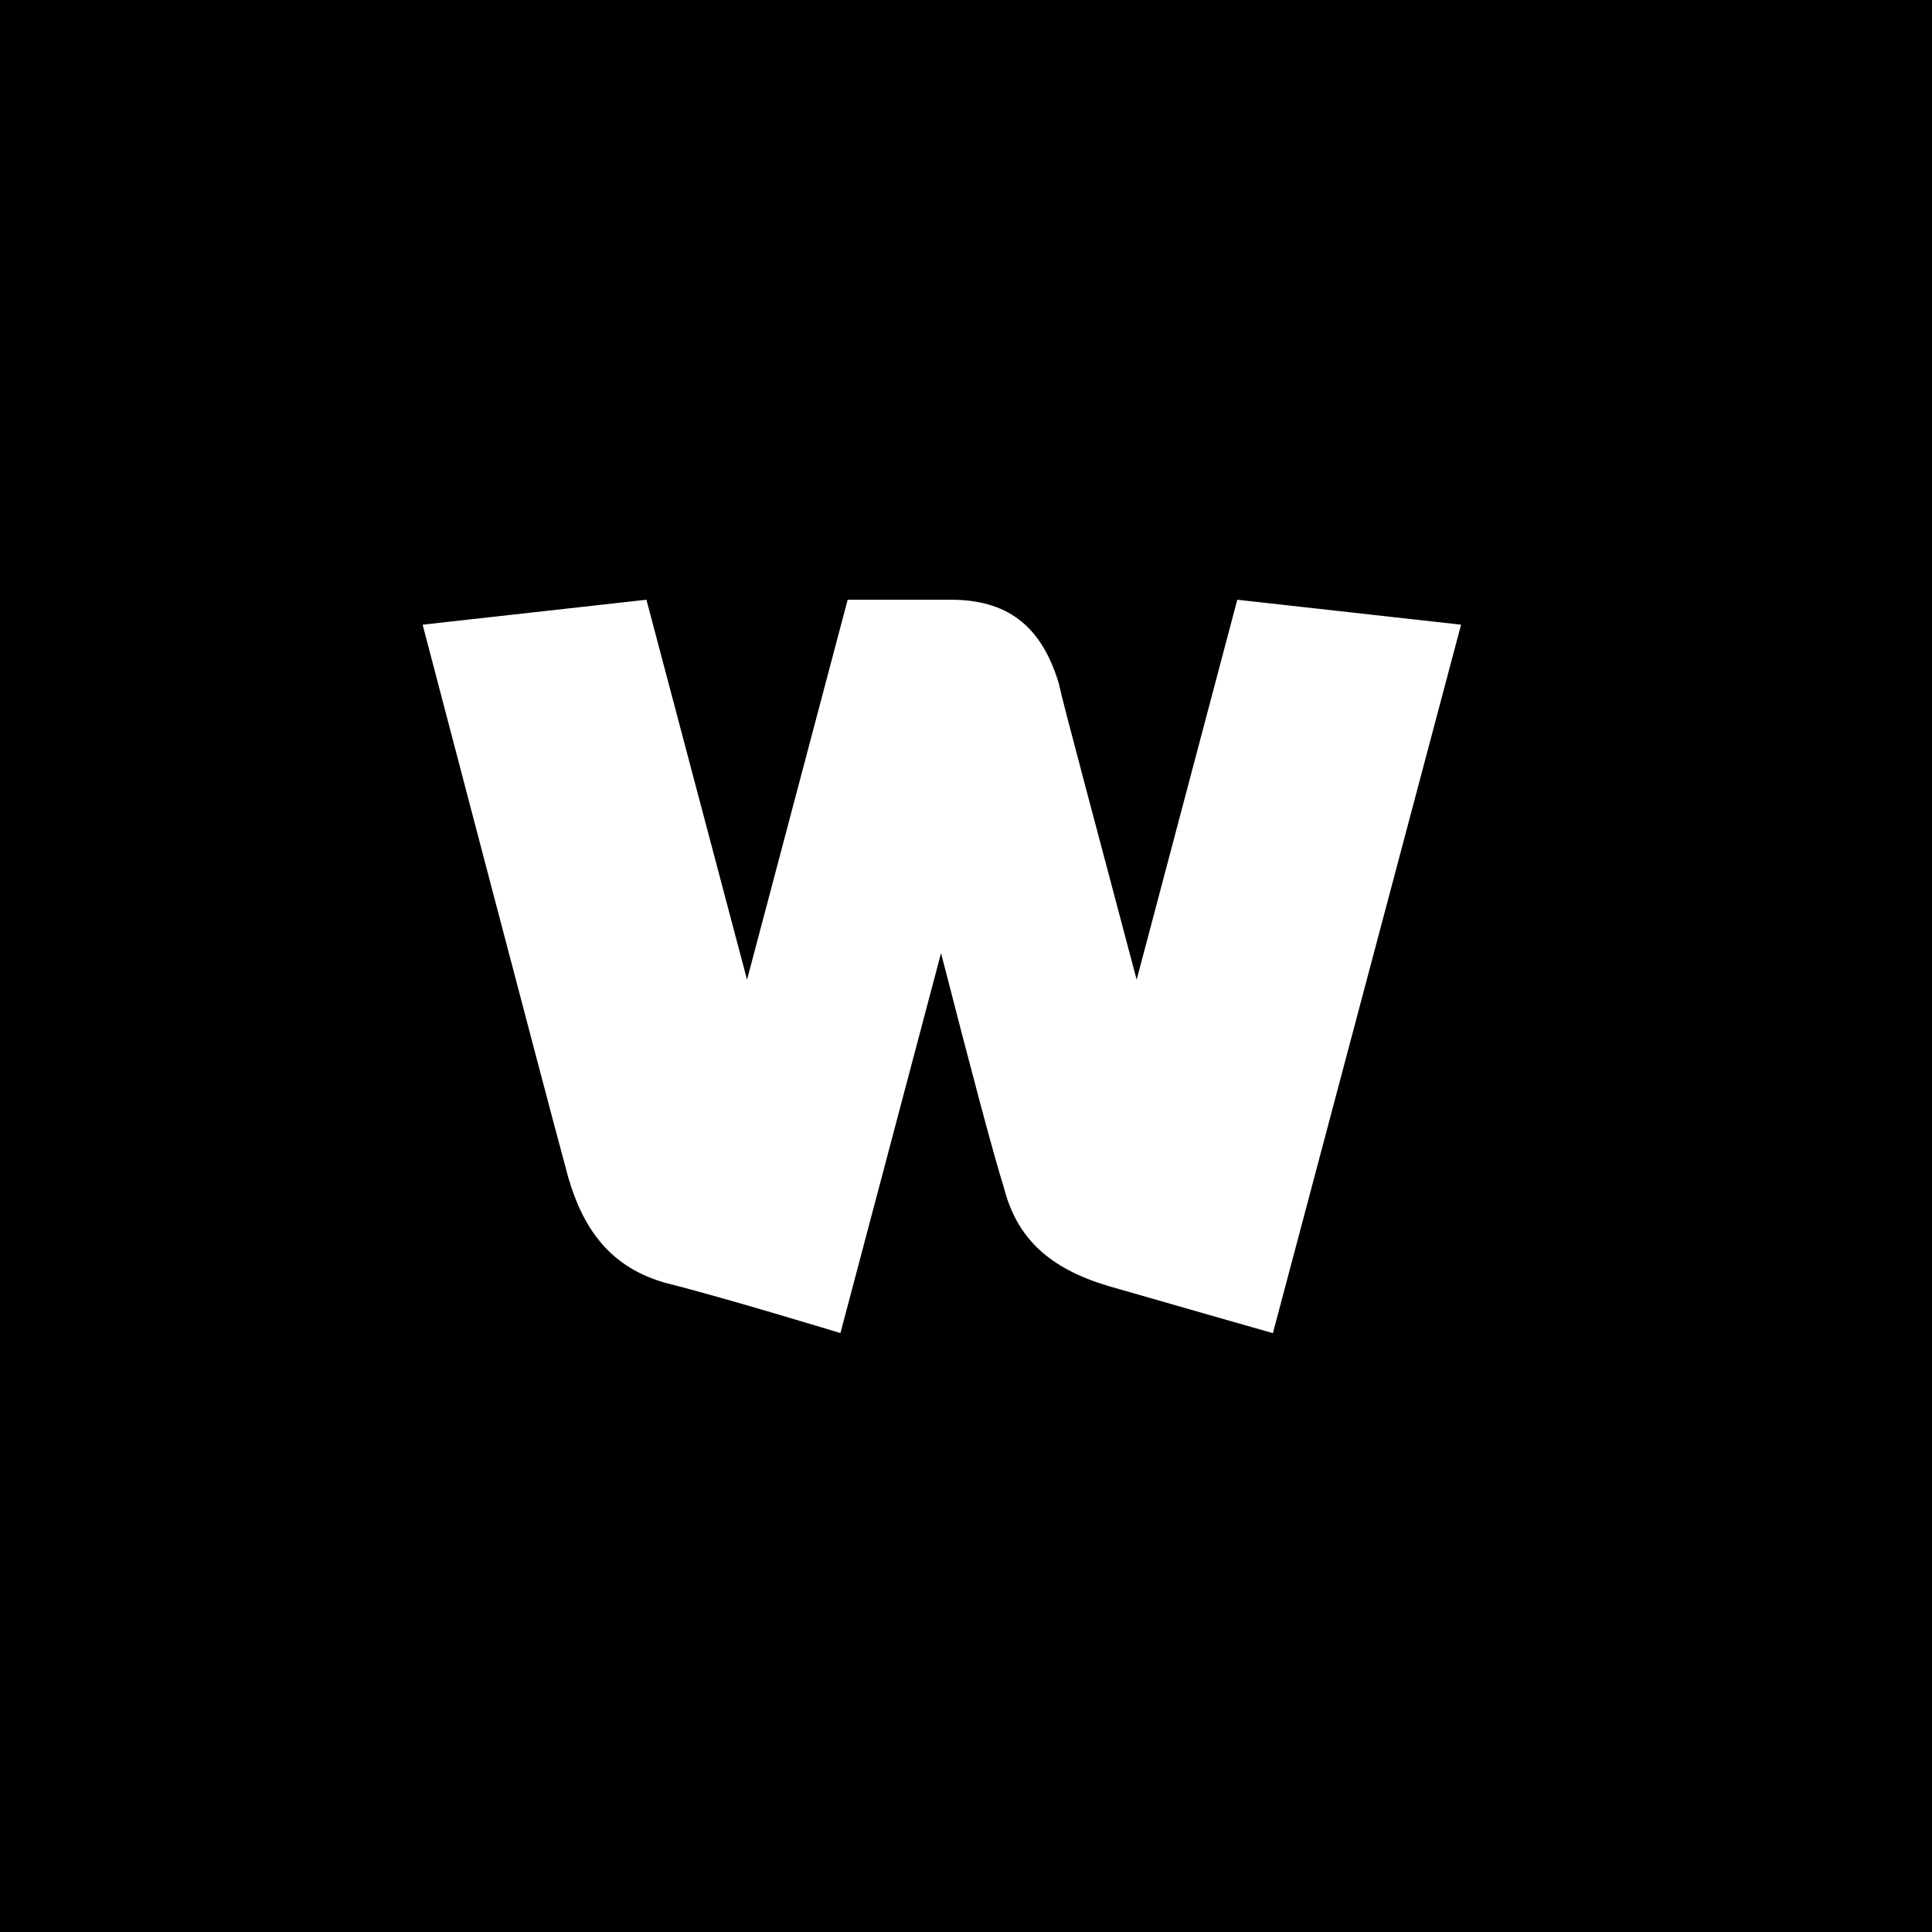 <svg xmlns="http://www.w3.org/2000/svg" viewBox="0 0 24 24">
  <path fill="currentColor" class="icon__shape" d="M23.78,0H-.37v24h24.75V0h-.59ZM15.81,16.56s-1.09-.31-2.06-.59c-.72-.22-1.12-.59-1.28-1.22-.13-.41-.41-1.47-.78-2.91l-1.25,4.72s-1.44-.44-2.16-.62c-.69-.19-1.03-.66-1.22-1.31-.28-1.03-1.81-6.87-1.81-6.87l2.78-.31,1.25,4.72,1.25-4.72h1.28c.69,0,1.12.31,1.34,1.03.06.28.5,1.91.97,3.69l1.25-4.72,2.78.31-2.34,8.81Z"/>
</svg>
